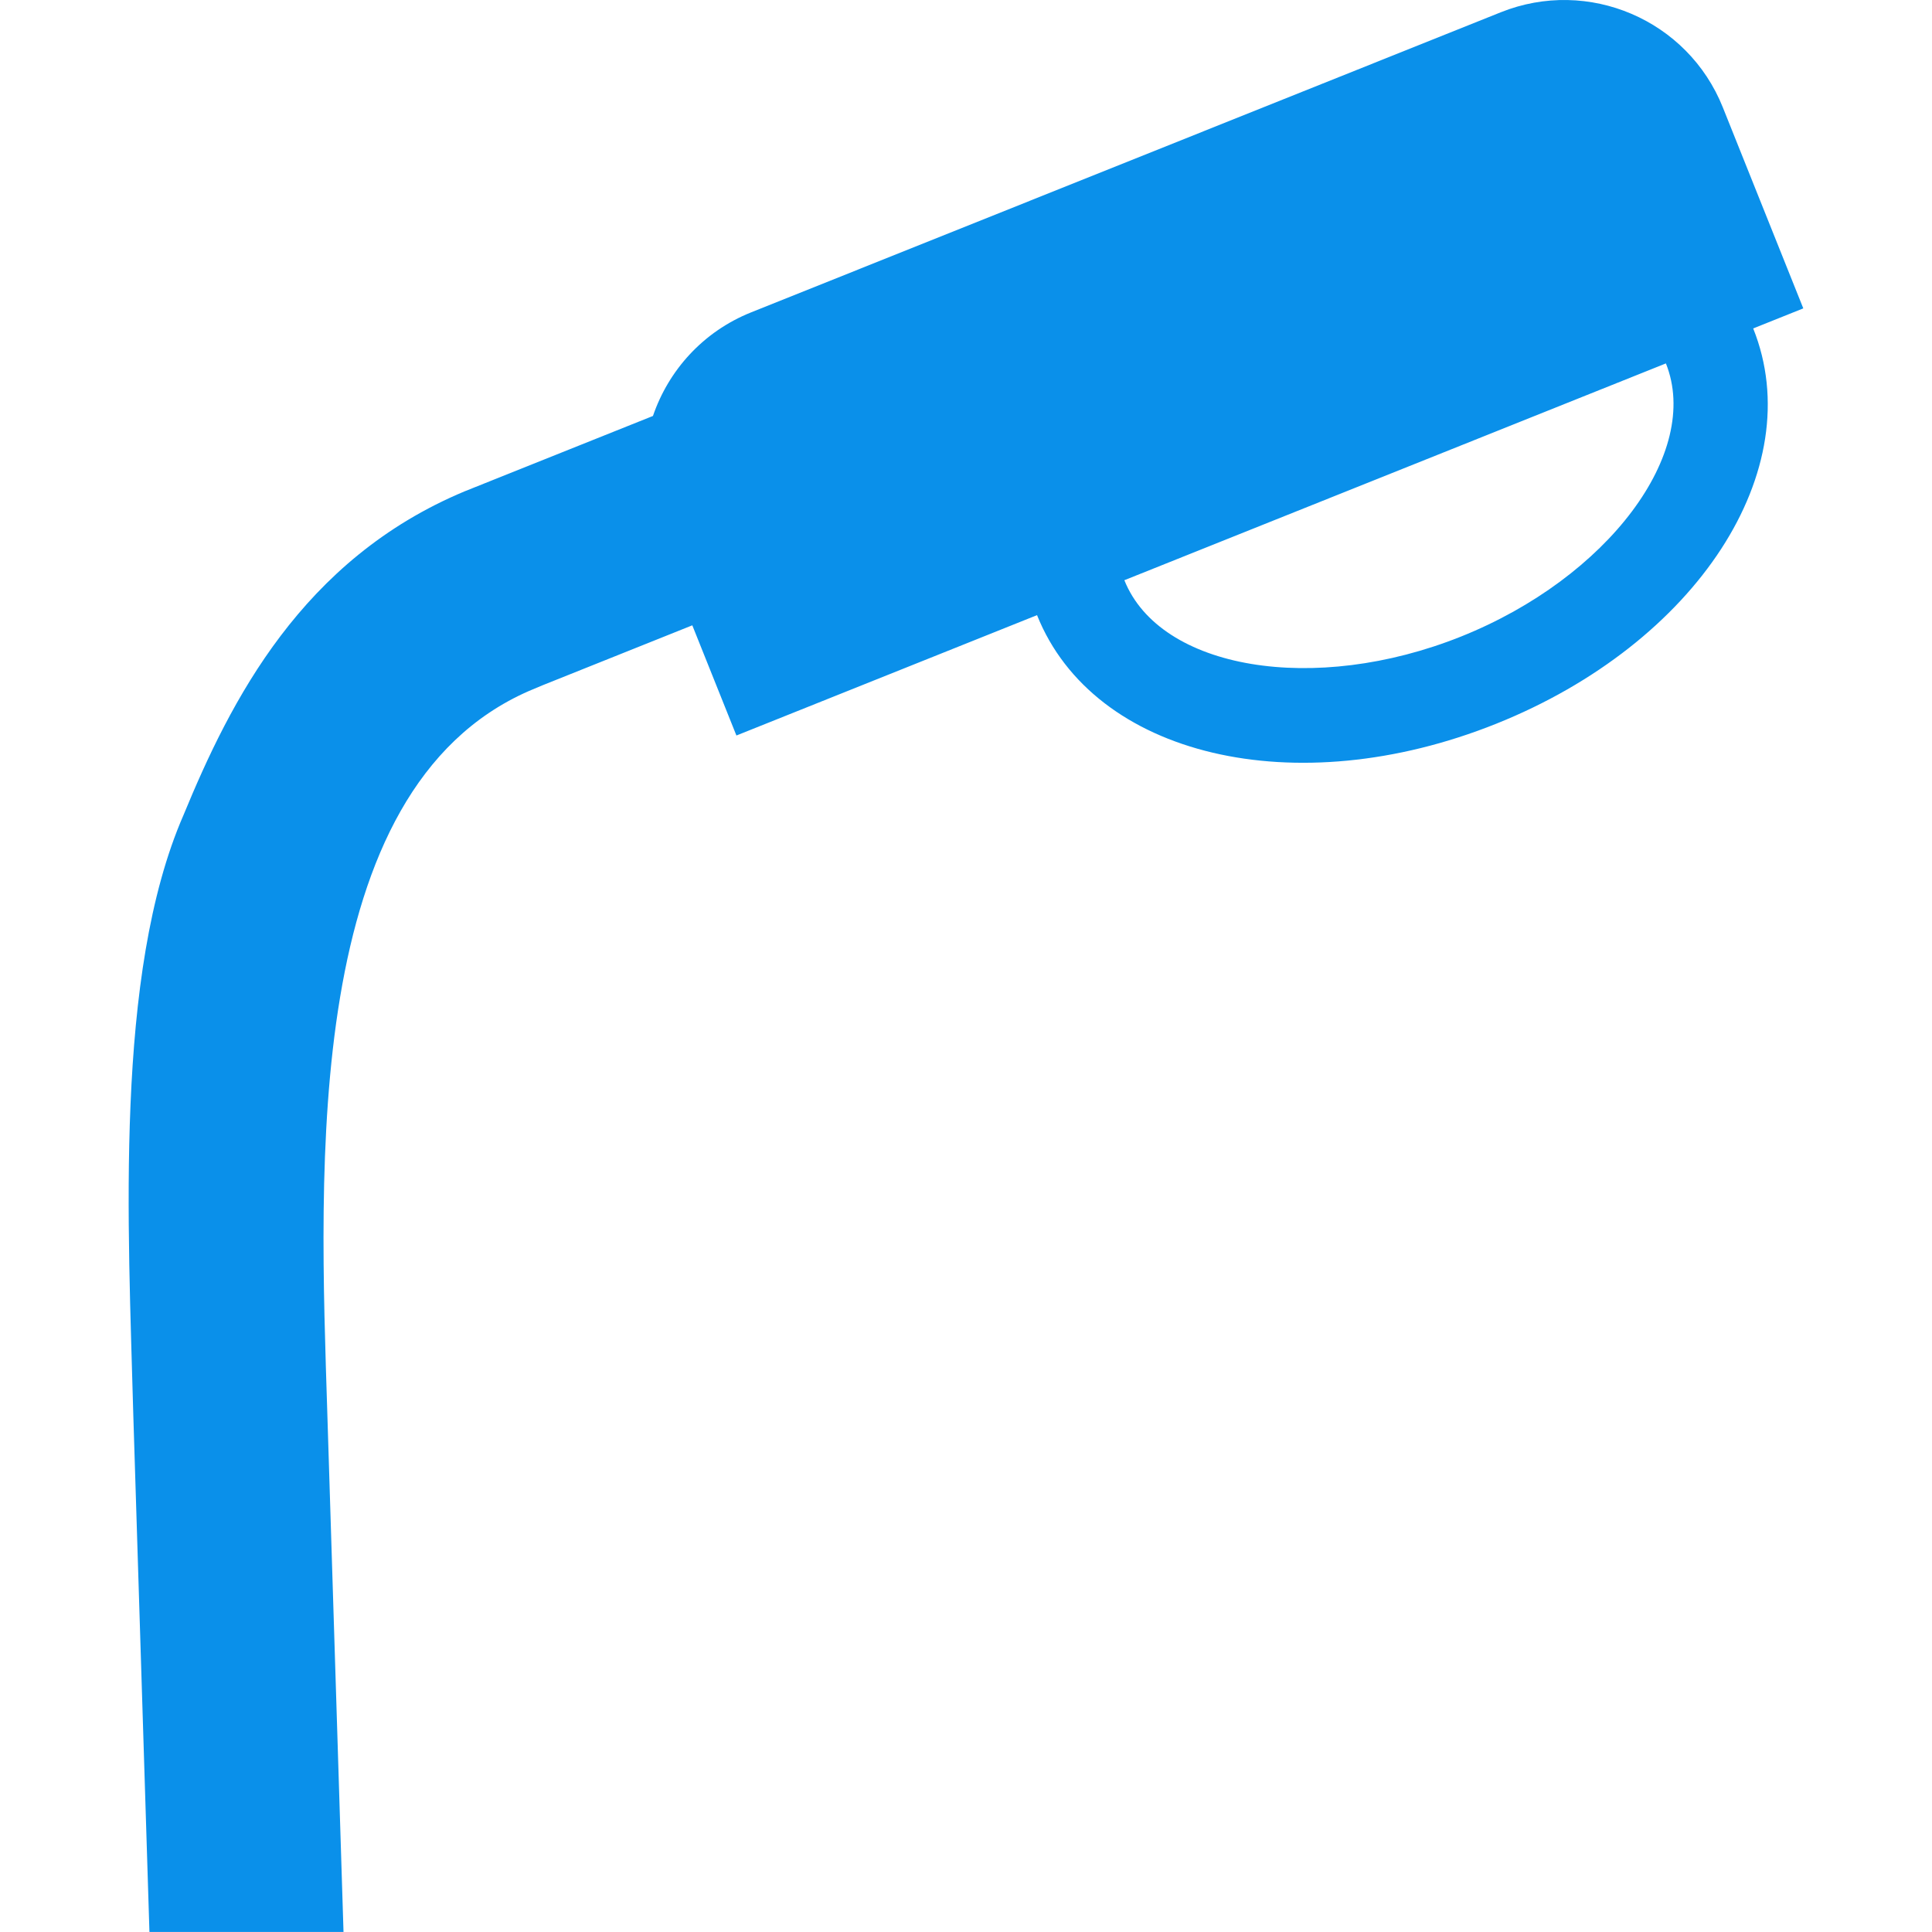 <?xml version="1.0" encoding="UTF-8" standalone="no"?>
<!-- Generator: Adobe Illustrator 18.0.0, SVG Export Plug-In . SVG Version: 6.00 Build 0)  -->

<svg
   xmlns:dc="http://purl.org/dc/elements/1.1/"
   xmlns:cc="http://creativecommons.org/ns#"
   xmlns:rdf="http://www.w3.org/1999/02/22-rdf-syntax-ns#"
   xmlns:svg="http://www.w3.org/2000/svg"
   xmlns="http://www.w3.org/2000/svg"
   xmlns:sodipodi="http://sodipodi.sourceforge.net/DTD/sodipodi-0.dtd"
   xmlns:inkscape="http://www.inkscape.org/namespaces/inkscape"
   version="1.1"
   id="Capa_1"
   x="0px"
   y="0px"
   viewBox="0 0 60 60"
   xml:space="preserve"
   inkscape:version="0.48.4 r9939"
   width="100%"
   height="100%"
   sodipodi:docname="light.svg"
   inkscape:export-filename="/home/ivajo26/Projects/encasa/icons/export_png/light.png"
   inkscape:export-xdpi="90"
   inkscape:export-ydpi="90"><defs
     id="defs37" /><sodipodi:namedview
     pagecolor="#ffffff"
     bordercolor="#666666"
     borderopacity="1"
     objecttolerance="10"
     gridtolerance="10"
     guidetolerance="10"
     inkscape:pageopacity="0"
     inkscape:pageshadow="2"
     inkscape:window-width="1366"
     inkscape:window-height="713"
     id="namedview35"
     showgrid="false"
     showguides="true"
     inkscape:guide-bbox="true"
     inkscape:zoom="2.0486259"
     inkscape:cx="86.738674"
     inkscape:cy="-3.1549151"
     inkscape:window-x="0"
     inkscape:window-y="30"
     inkscape:window-maximized="1"
     inkscape:current-layer="Capa_1" /><path
     d="M 46.606,0.382 23.326,9.701 c -1.495,0.599 -2.565,1.803 -3.048,3.217 l -5.844,2.339 c -5.065,2.115 -7.272,6.506 -8.738,10.062 -2.152,4.94 -1.71,12.821 -1.557,18.601 l 0.502,16.079 6.027,0 -0.502,-16.079 c -0.24,-7.694 -0.788,-19.379 6.264,-22.462 0.137,-0.06 0.277,-0.118 0.417,-0.175 l 4.653,-1.863 1.37,3.422 9.336,-3.738 c 1.757,4.389 8.018,5.871 14.254,3.375 6.236,-2.496 9.745,-7.89 7.987,-12.279 l 1.556,-0.623 -2.499,-6.242 C 52.416,0.615 49.327,-0.708 46.606,0.382 z M 45.375,19.768 c -4.558,1.825 -9.347,1.024 -10.457,-1.749 l 16.818,-6.733 c 1.11,2.773 -1.803,6.657 -6.361,8.482 z"
     id="path3"
     inkscape:connector-curvature="0"
     sodipodi:nodetypes="ssccccccscscccsccsssccs"
     style="fill:#0a90ea;fill-opacity:1" /><g
     id="g5"
     transform="translate(0,-331.243)" /><g
     id="g7"
     transform="translate(0,-331.243)" /><g
     id="g9"
     transform="translate(0,-331.243)" /><g
     id="g11"
     transform="translate(0,-331.243)" /><g
     id="g13"
     transform="translate(0,-331.243)" /><g
     id="g15"
     transform="translate(0,-331.243)" /><g
     id="g17"
     transform="translate(0,-331.243)" /><g
     id="g19"
     transform="translate(0,-331.243)" /><g
     id="g21"
     transform="translate(0,-331.243)" /><g
     id="g23"
     transform="translate(0,-331.243)" /><g
     id="g25"
     transform="translate(0,-331.243)" /><g
     id="g27"
     transform="translate(0,-331.243)" /><g
     id="g29"
     transform="translate(0,-331.243)" /><g
     id="g31"
     transform="translate(0,-331.243)" /><g
     id="g33"
     transform="translate(0,-331.243)" /></svg>
